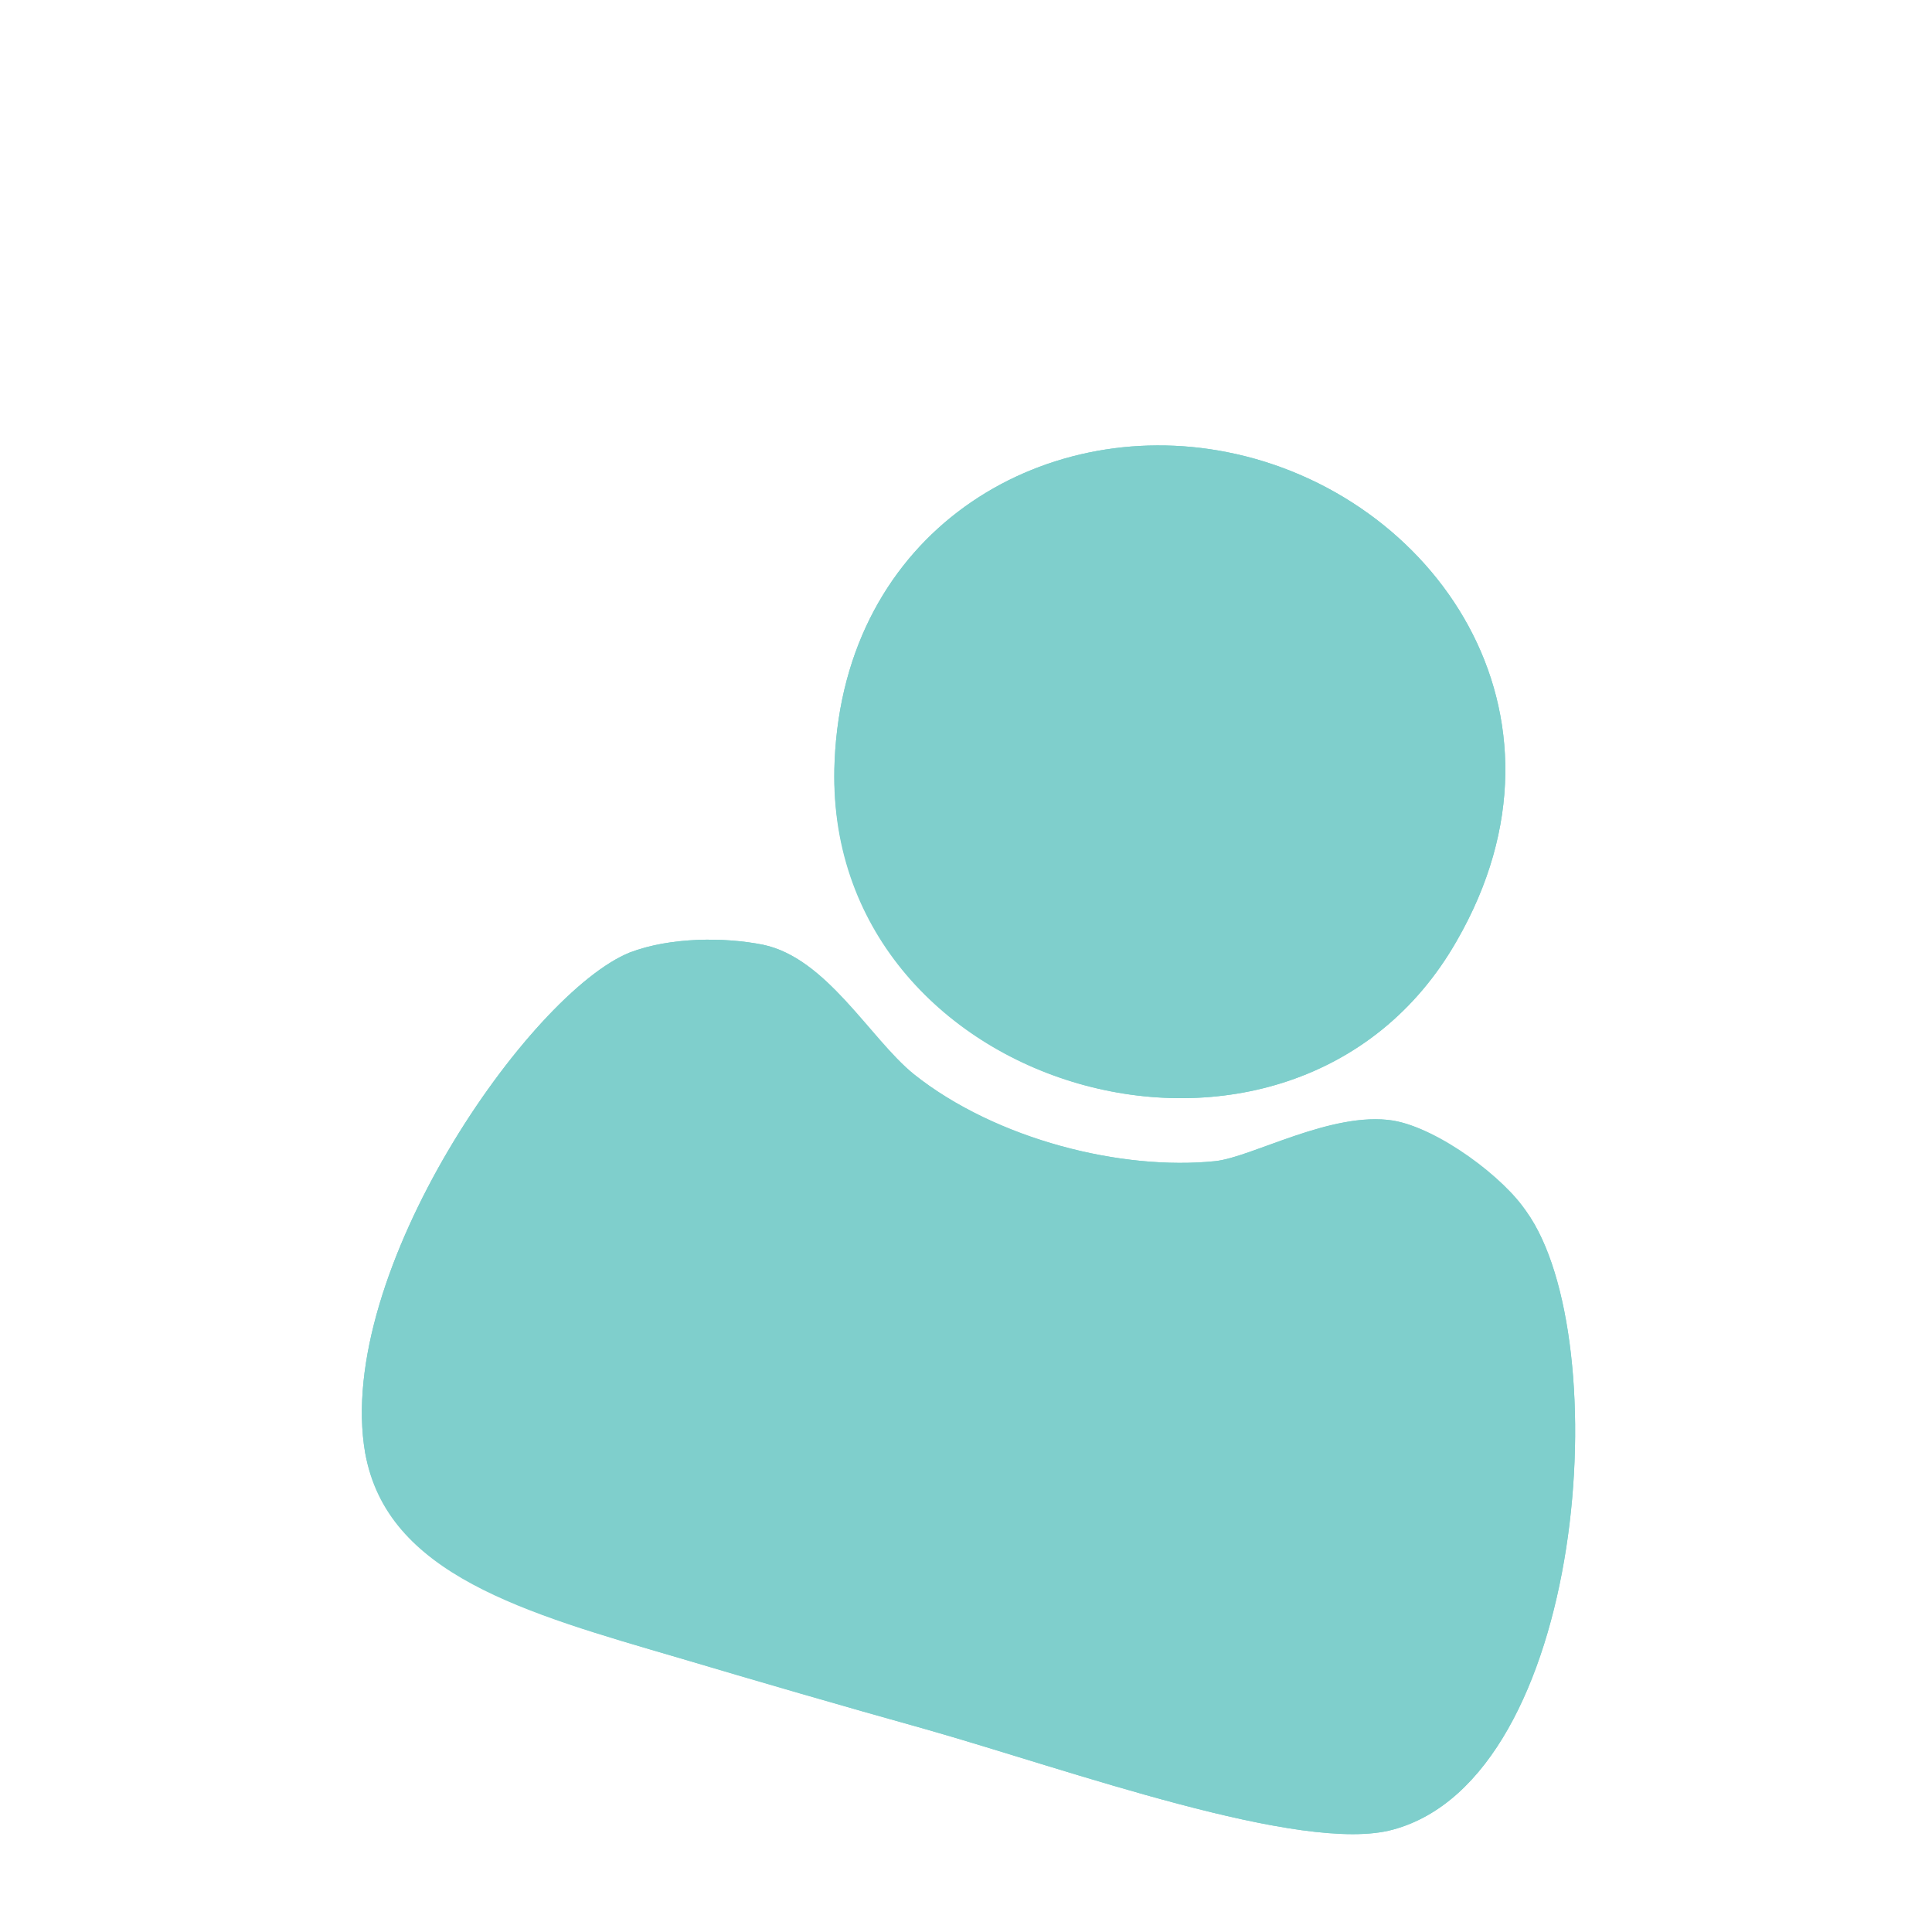 <?xml version="1.0" encoding="utf-8"?>
<!-- Generator: Adobe Illustrator 19.0.0, SVG Export Plug-In . SVG Version: 6.00 Build 0)  -->
<svg version="1.1" id="Exhausted" xmlns="http://www.w3.org/2000/svg" xmlns:xlink="http://www.w3.org/1999/xlink" x="0px" y="0px"
	 viewBox="0 0 100 100" enable-background="new 0 0 100 100" xml:space="preserve">
<g id="XMLID_35_" opacity="0.5">
	<path id="XMLID_40_" fill-rule="evenodd" clip-rule="evenodd" fill="#00A099" d="M43.2,39.4c-0.7,17.2,23.7,24.2,32.2,9.3
		c6.8-11.8-1.2-23.2-11.9-25.3C53.9,21.5,43.7,27.5,43.2,39.4z M32.6,49.3c-5.2,2.1-15.3,16.6-13.7,25.9c1.1,6.3,8.3,8.3,16.2,10.6
		c4.1,1.2,8.5,2.5,12.8,3.7c7.4,2.1,19.5,6.5,24.2,5.2c10-2.7,11.6-25.5,6.9-32c-1.2-1.6-4.5-4.3-6.9-4.7c-3.1-0.5-7.3,1.9-9.2,2.1
		c-4.8,0.5-11.3-1.1-15.6-4.5c-2.4-1.9-4.5-6-7.8-6.7C37.5,48.5,34.7,48.5,32.6,49.3z"/>
	<path id="XMLID_23_" fill-rule="evenodd" clip-rule="evenodd" fill="#00A099" d="M63.5,23.4c10.7,2.1,18.7,13.5,11.9,25.3
		c-8.5,14.9-33,7.9-32.2-9.3C43.7,27.5,53.9,21.5,63.5,23.4z"/>
	<path id="XMLID_22_" fill-rule="evenodd" clip-rule="evenodd" fill="#00A099" d="M39.5,48.9c3.3,0.7,5.5,4.8,7.8,6.7
		c4.2,3.4,10.8,5,15.6,4.5c1.9-0.2,6-2.6,9.2-2.1c2.4,0.4,5.8,3,6.9,4.7c4.7,6.6,3.1,29.3-6.9,32c-4.7,1.3-16.8-3.1-24.2-5.2
		c-4.3-1.2-8.8-2.5-12.8-3.7c-7.8-2.3-15-4.3-16.2-10.6c-1.6-9.3,8.5-23.8,13.7-25.9C34.7,48.5,37.5,48.5,39.5,48.9z"/>
</g>
</svg>
